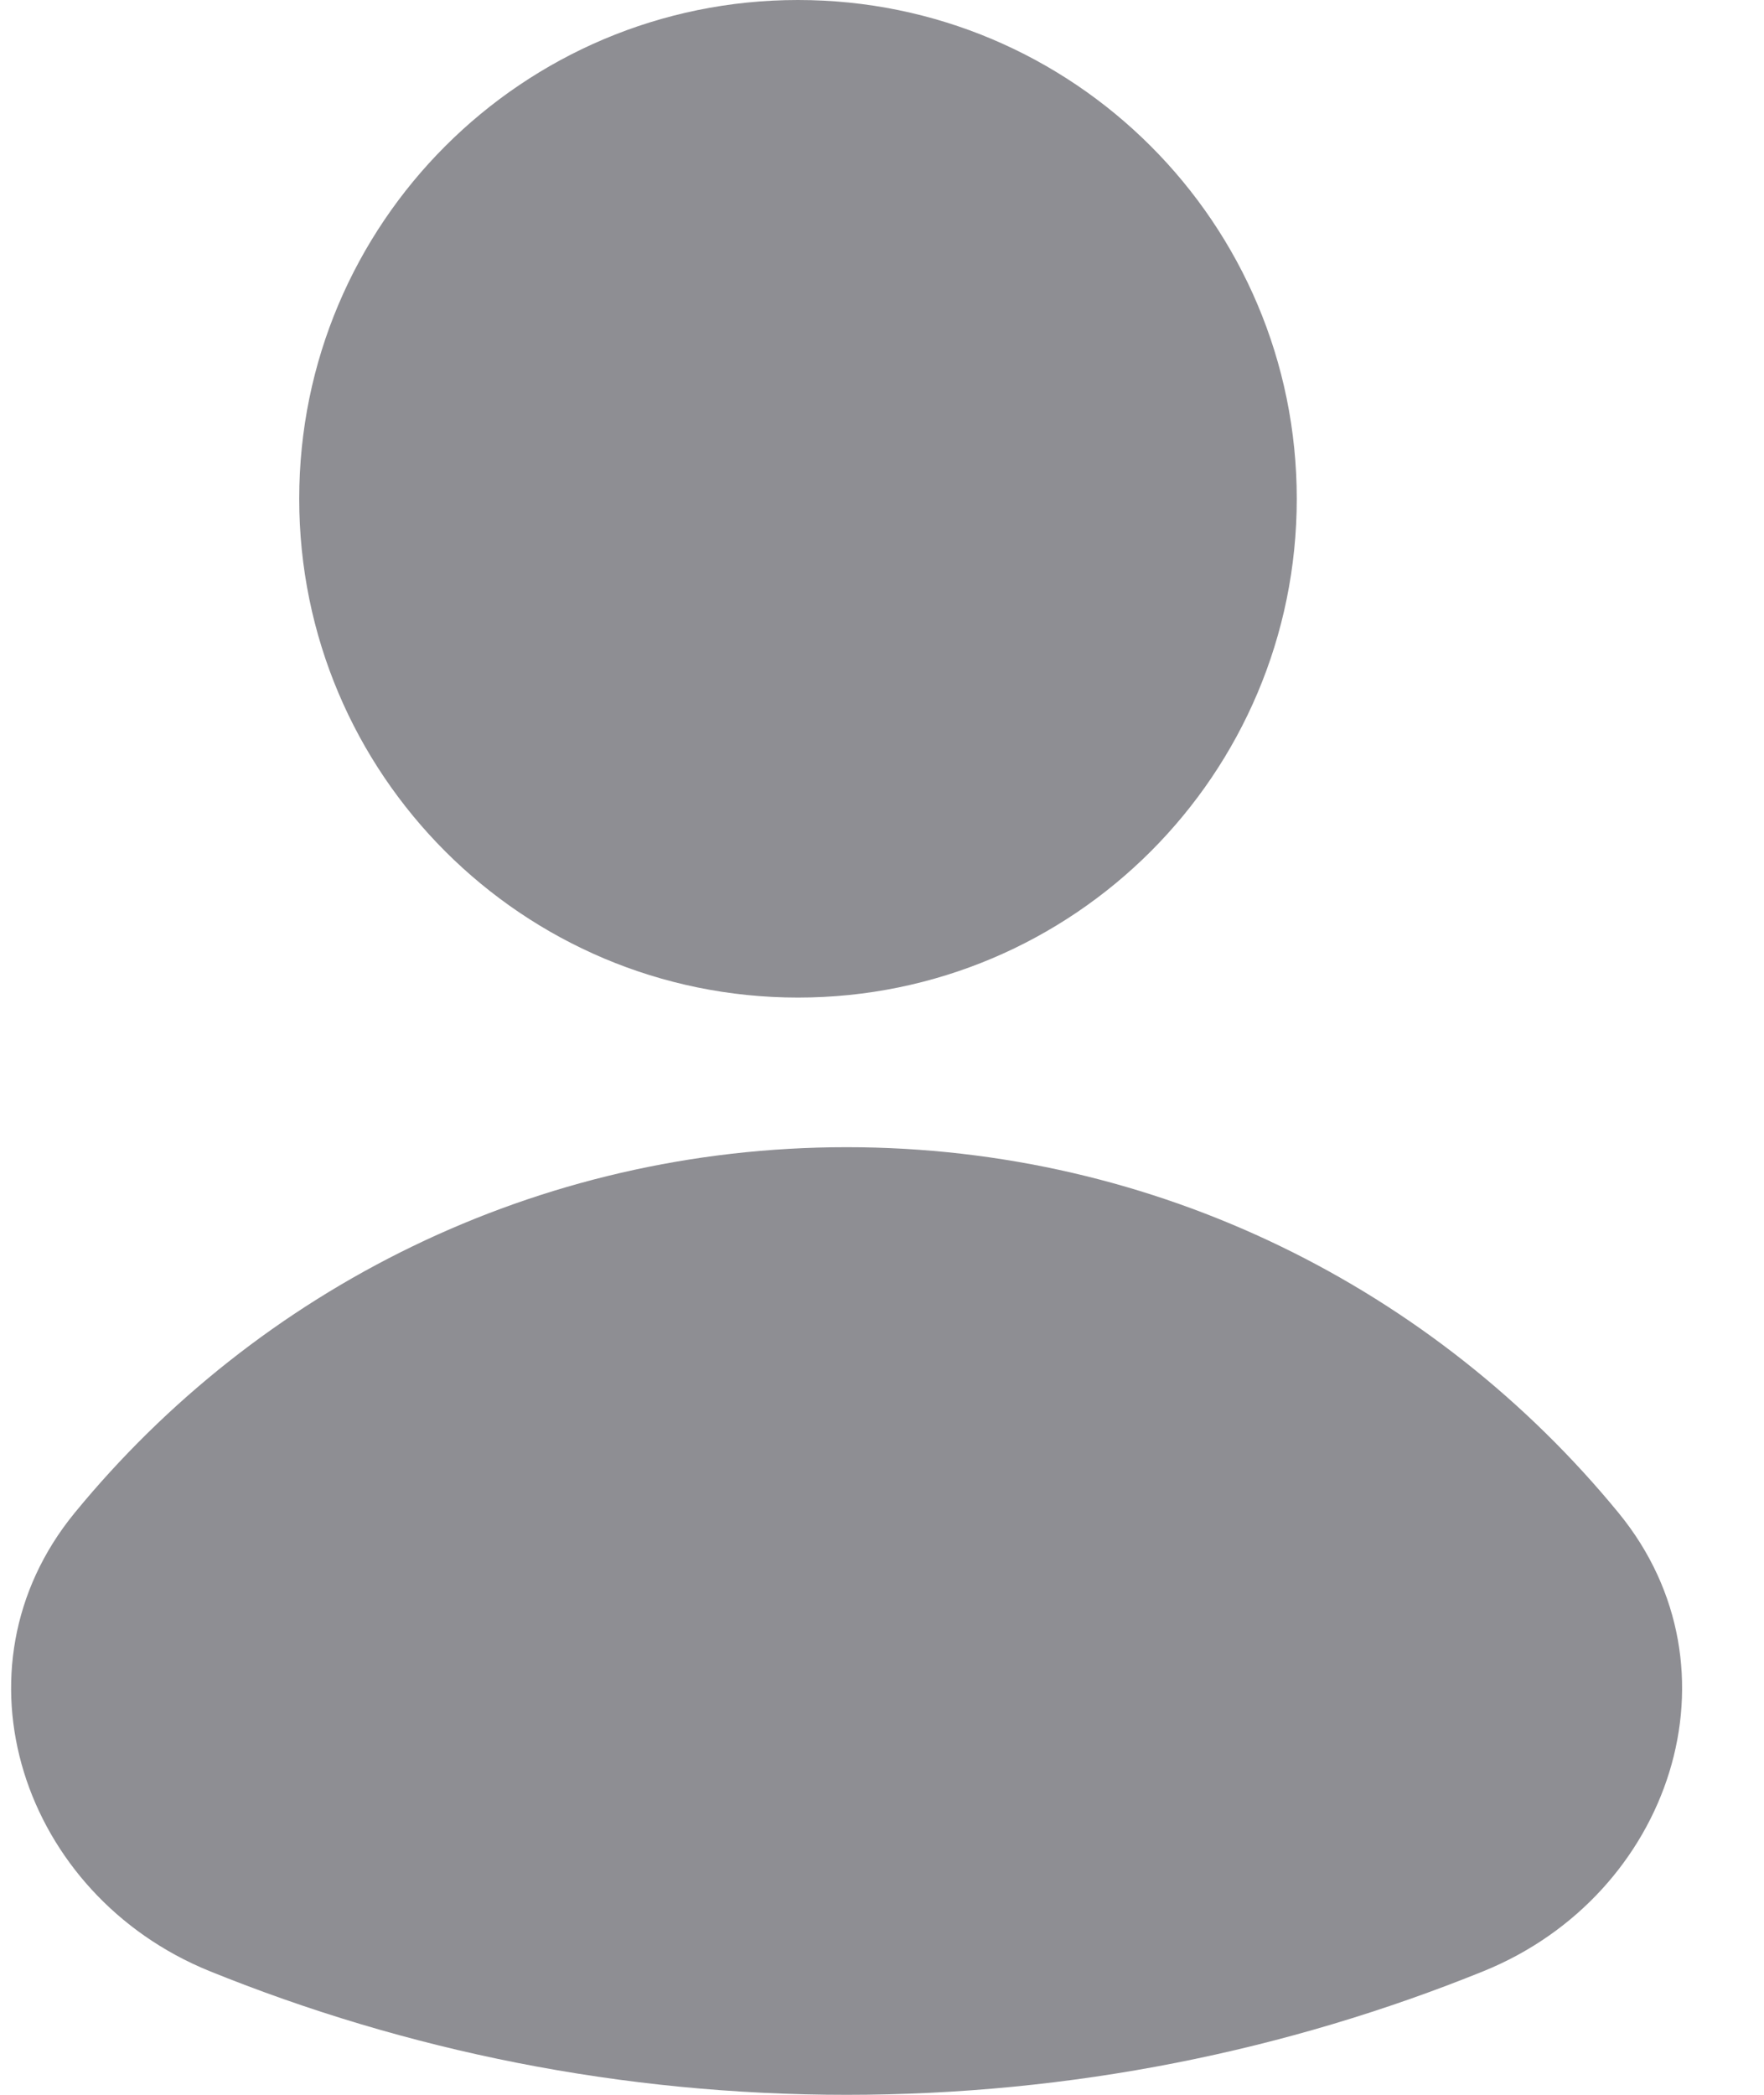 <svg width="16" height="19" viewBox="0 0 16 19" fill="none" xmlns="http://www.w3.org/2000/svg">
<path fill-rule="evenodd" clip-rule="evenodd" d="M7.238 9.048C9.737 9.048 11.762 7.022 11.762 4.524C11.762 2.025 9.737 0 7.238 0C4.74 0 2.714 2.025 2.714 4.524C2.714 7.022 4.74 9.048 7.238 9.048ZM0.677 13.722C-0.484 15.139 0.203 17.189 1.901 17.878C3.685 18.601 5.635 19 7.679 19C9.722 19 11.673 18.601 13.457 17.878C15.155 17.189 15.842 15.139 14.681 13.722C13.021 11.697 10.501 10.405 7.679 10.405C4.857 10.405 2.336 11.697 0.677 13.722Z" fill="#8E8E93"/>
</svg>
